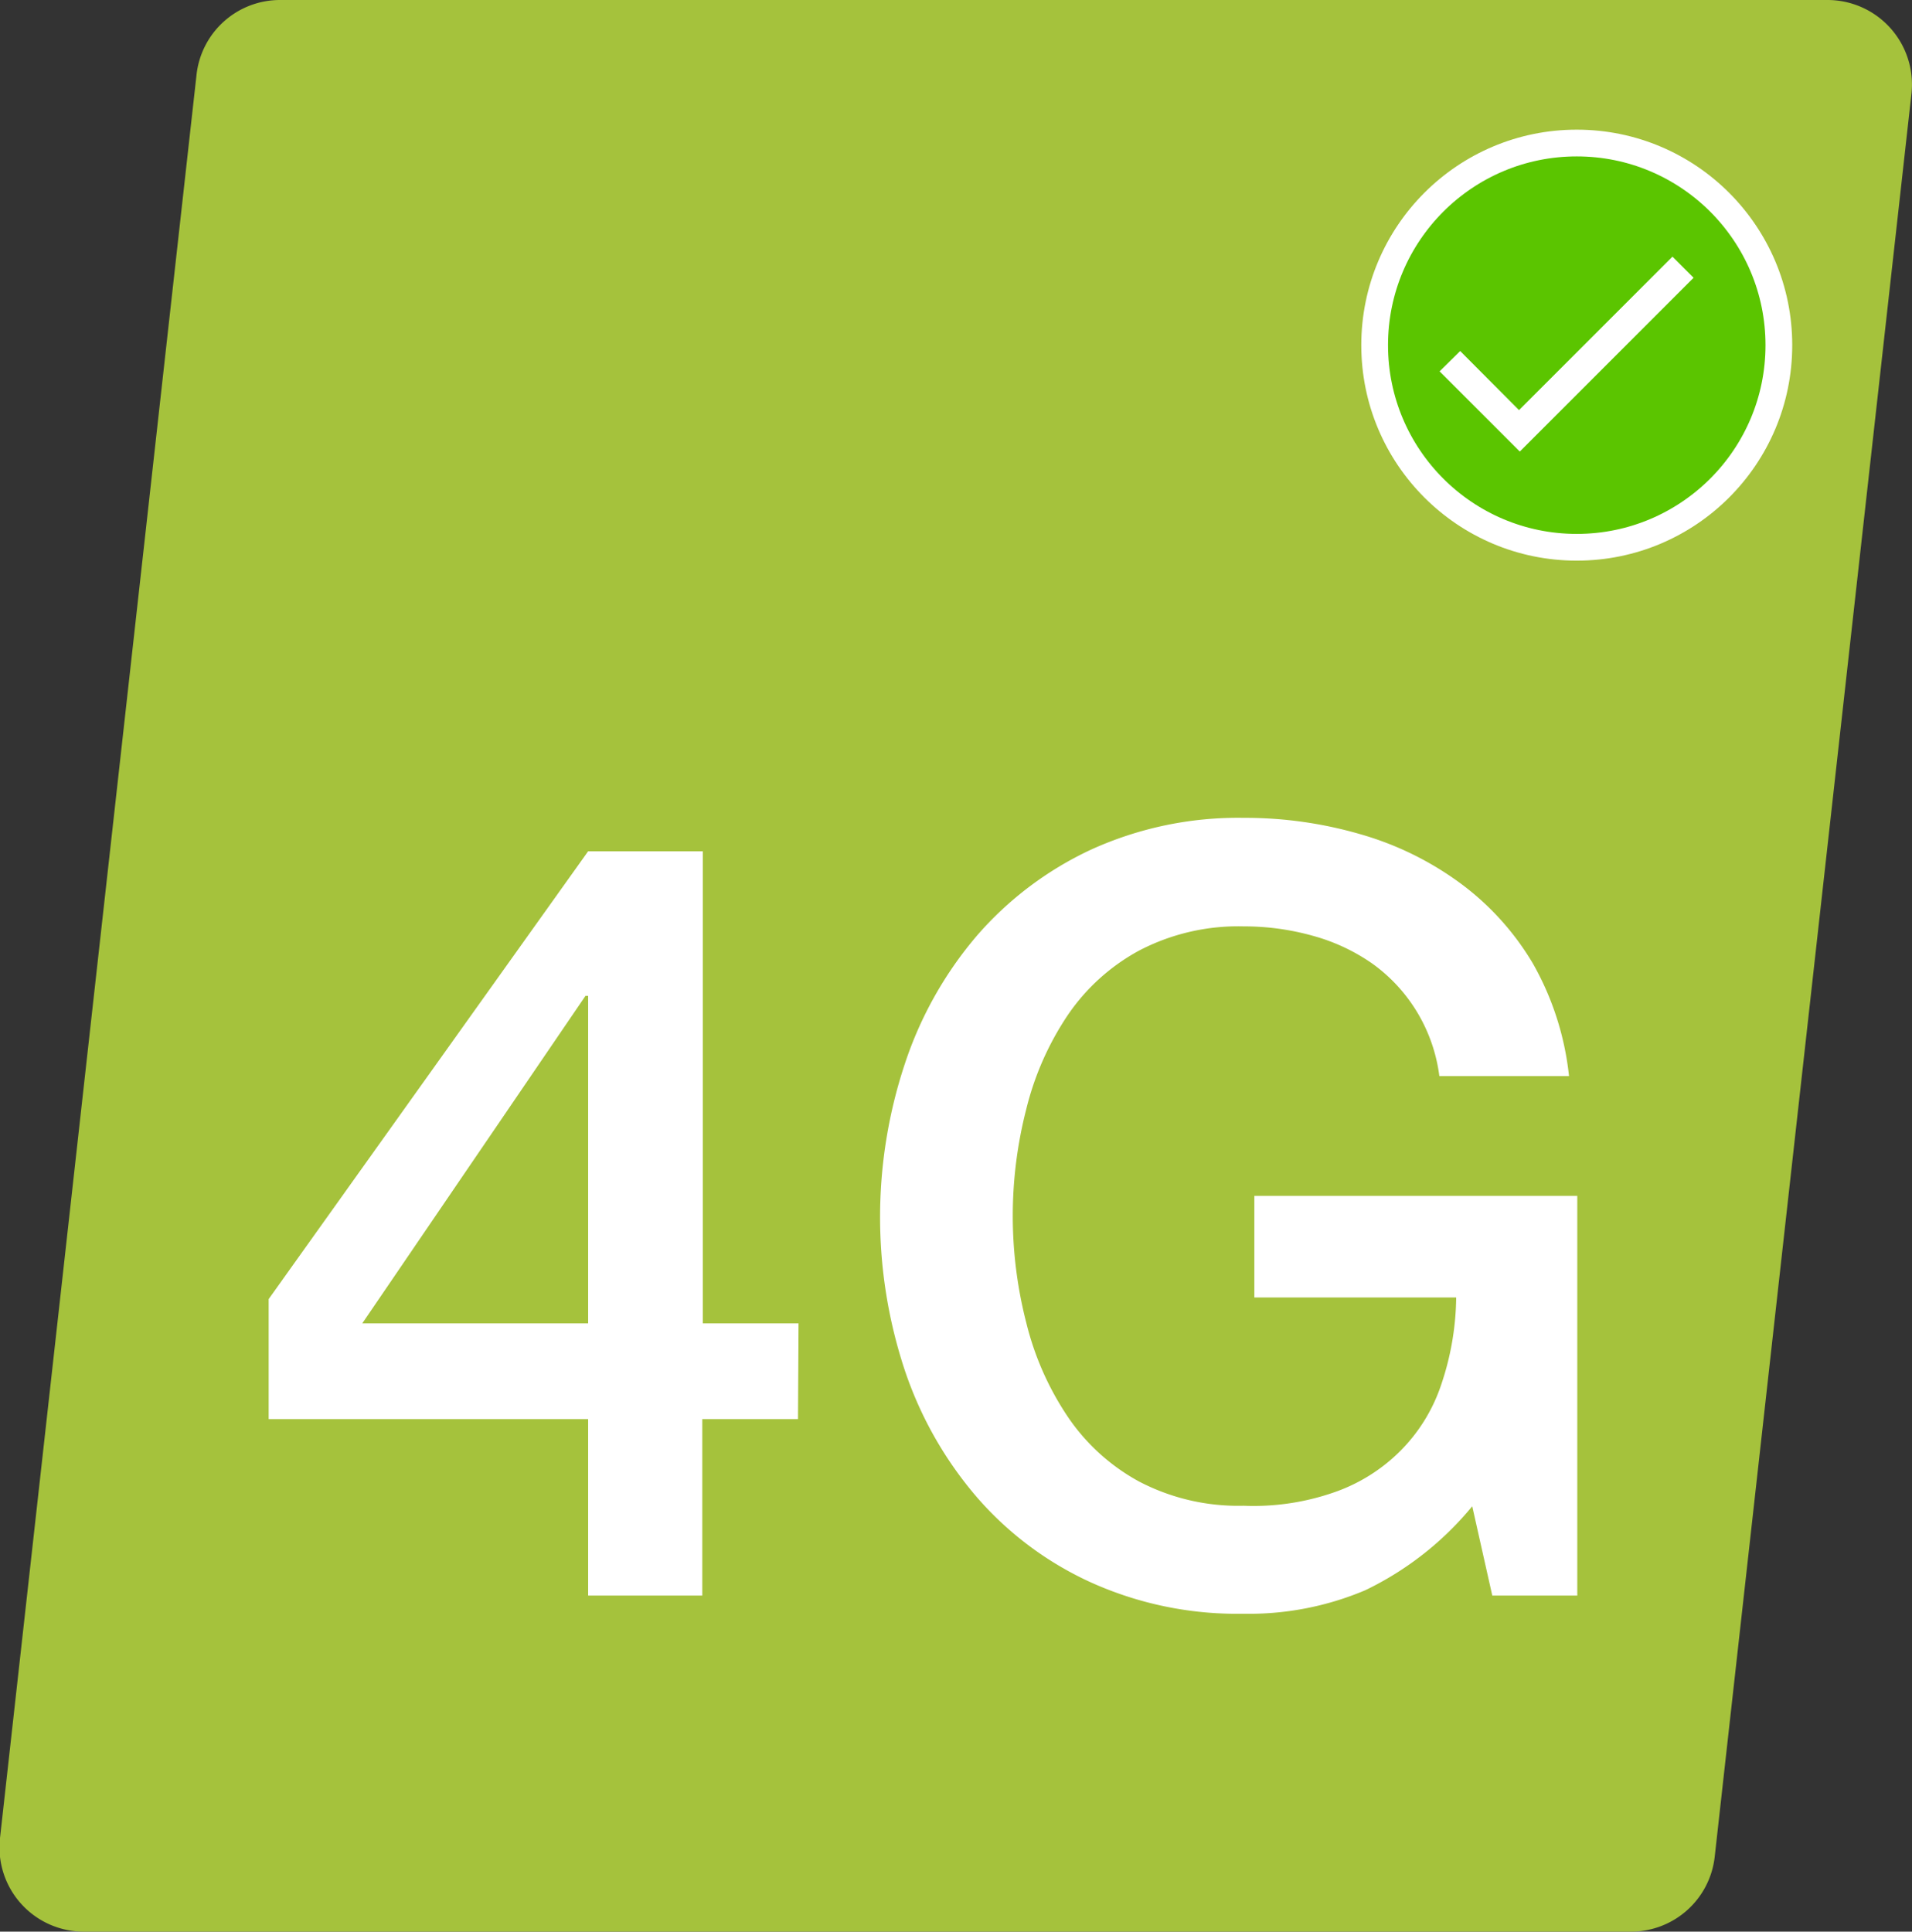 <svg id="Layer_1" data-name="Layer 1" xmlns="http://www.w3.org/2000/svg" viewBox="0 0 71.52 72.25"><rect x="0" y="0" width="71.52" height="72.25" fill="#333333" stroke="none"/><defs><style>.cls-1{fill:#a5c23c;}.cls-2{fill:#fff;}.cls-3{fill:#5bc500;stroke:#fff;stroke-miterlimit:10;}</style></defs><title>Redes-2G-3G-4G-5G</title><path class="cls-1" d="M68.36,0H10.48A3.14,3.14,0,0,0,7.35,2.81L0,68.75a3.15,3.15,0,0,0,3.13,3.5H61a3.15,3.15,0,0,0,3.14-2.8L71.5,3.5A3.16,3.16,0,0,0,68.36,0ZM59,20.46a7.56,7.56,0,1,1,7.55-7.55A7.55,7.55,0,0,1,59,20.46Z"/><path class="cls-2" d="M29.85,53.08H26.27v6.6H22v-6.6H10.05V48.59L22,31.84h4.29V49.5h3.58ZM13.55,49.5H22V37.25H21.9Z"/><path class="cls-2" d="M59,59.68H55.82l-.75-3.34a11.79,11.79,0,0,1-4,3.14,11.16,11.16,0,0,1-4.57.88,13.28,13.28,0,0,1-5.71-1.18A12.5,12.5,0,0,1,36.54,56a14.22,14.22,0,0,1-2.69-4.73,18.21,18.21,0,0,1,0-11.49A14.26,14.26,0,0,1,36.54,35a12.81,12.81,0,0,1,4.27-3.22,13.28,13.28,0,0,1,5.71-1.19,15.47,15.47,0,0,1,4.39.62,11.75,11.75,0,0,1,3.72,1.83,10.17,10.17,0,0,1,2.71,3,10.82,10.82,0,0,1,1.35,4.21H53.84a6.13,6.13,0,0,0-2.51-4.21A7.21,7.21,0,0,0,49.1,35a9.51,9.51,0,0,0-2.58-.35,8,8,0,0,0-3.92.91A7.61,7.61,0,0,0,39.92,38a11,11,0,0,0-1.53,3.48,16.05,16.05,0,0,0,0,8,11,11,0,0,0,1.53,3.48,7.61,7.61,0,0,0,2.68,2.45,8,8,0,0,0,3.92.91,9.14,9.14,0,0,0,3.38-.5,6.5,6.5,0,0,0,2.48-1.55,6.34,6.34,0,0,0,1.53-2.48,10.45,10.45,0,0,0,.56-3.26H46.92V44.73H59Z"/><circle class="cls-3" cx="58.98" cy="12.91" r="7.56"/><path class="cls-2" d="M63.35,10.39l-6.5,6.5-3-3,.77-.76,2.2,2.21,5.74-5.74Z"/></svg>